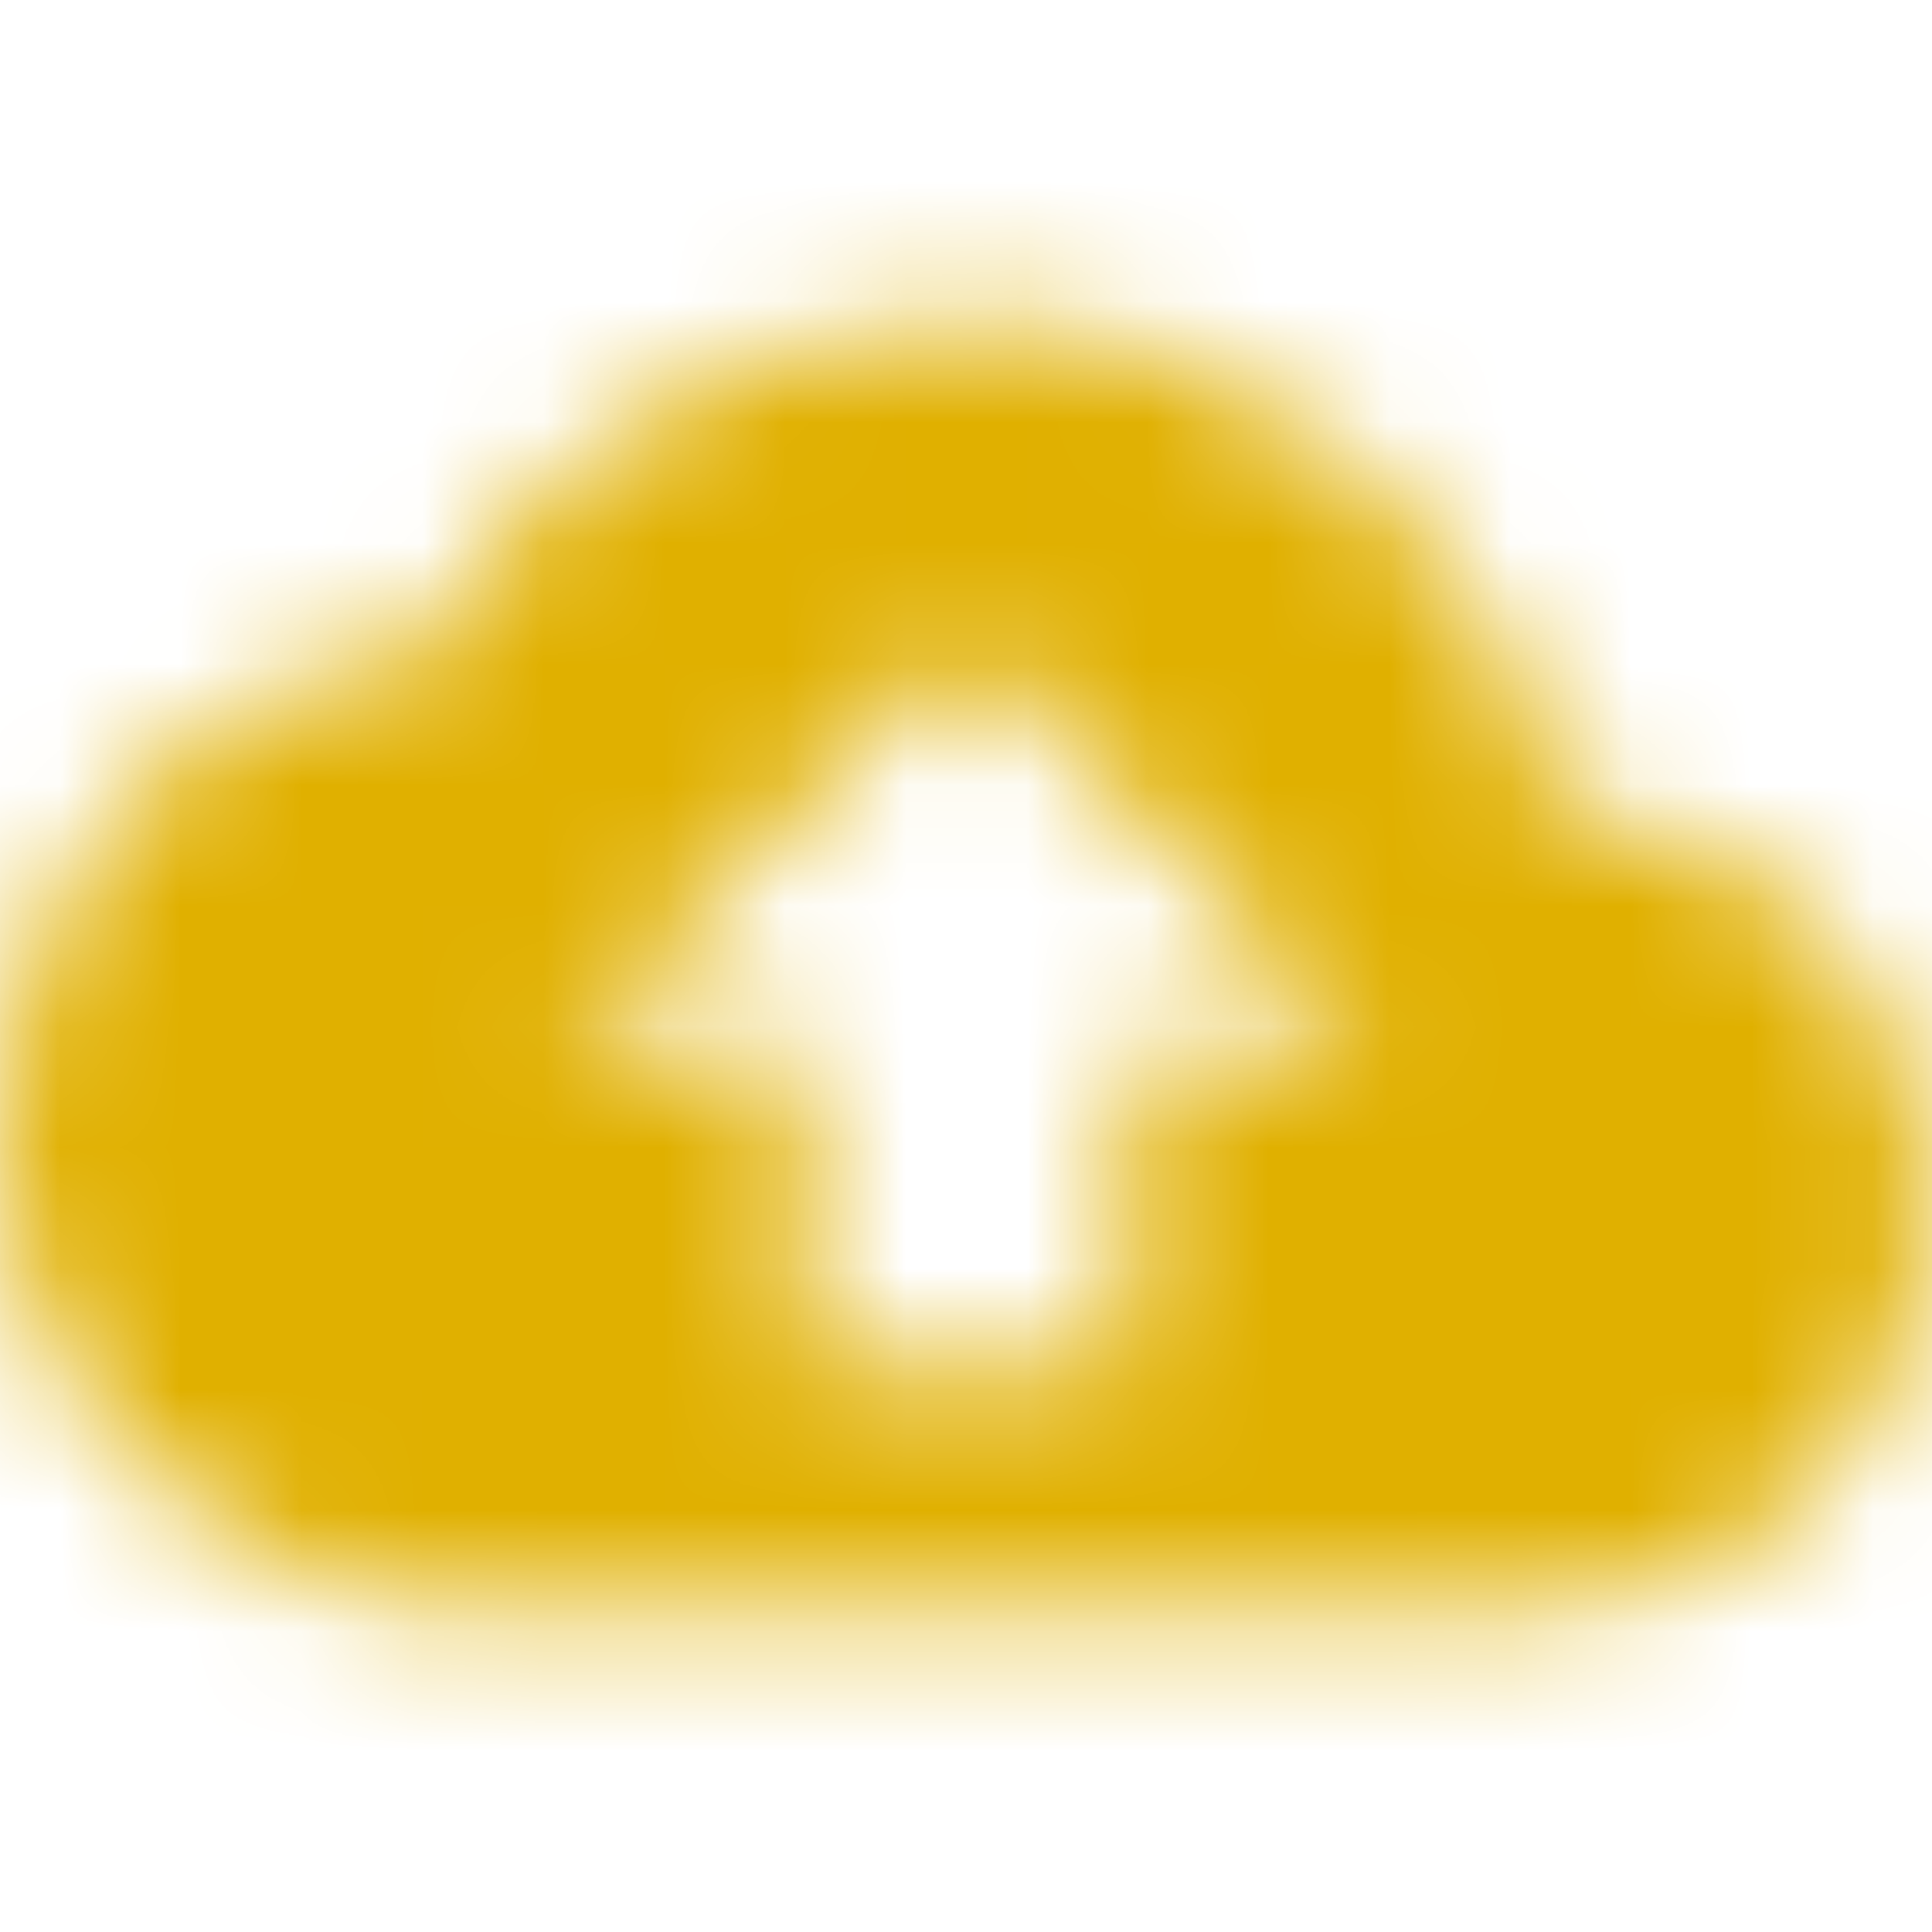<svg width="64" height="64" viewBox="0 0 16 16" fill="none" xmlns="http://www.w3.org/2000/svg">
  <mask id="mask0" mask-type="alpha" maskUnits="userSpaceOnUse" x="0" y="2" width="42" height="42">
    <path fill-rule="evenodd" clip-rule="evenodd" d="M8 2.667C10.427 2.667 12.447 4.393 12.9 6.693C14.633 6.813 16 8.24 16 10C16 11.84 14.507 13.333 12.667 13.333H4C1.793 13.333 0 11.54 0 9.333C0 7.273 1.56 5.573 3.567 5.36C4.4 3.76 6.073 2.667 8 2.667ZM9.333 11.334V8.667H11.333L8.24 5.567C8.107 5.434 7.9 5.434 7.767 5.567L4.667 8.667H6.667V11.334H9.333Z" fill="white"/>
  </mask>
  <g mask="url(#mask0)">
    <rect width="16" height="16" fill="#E0B000"/>
  </g>
</svg>
